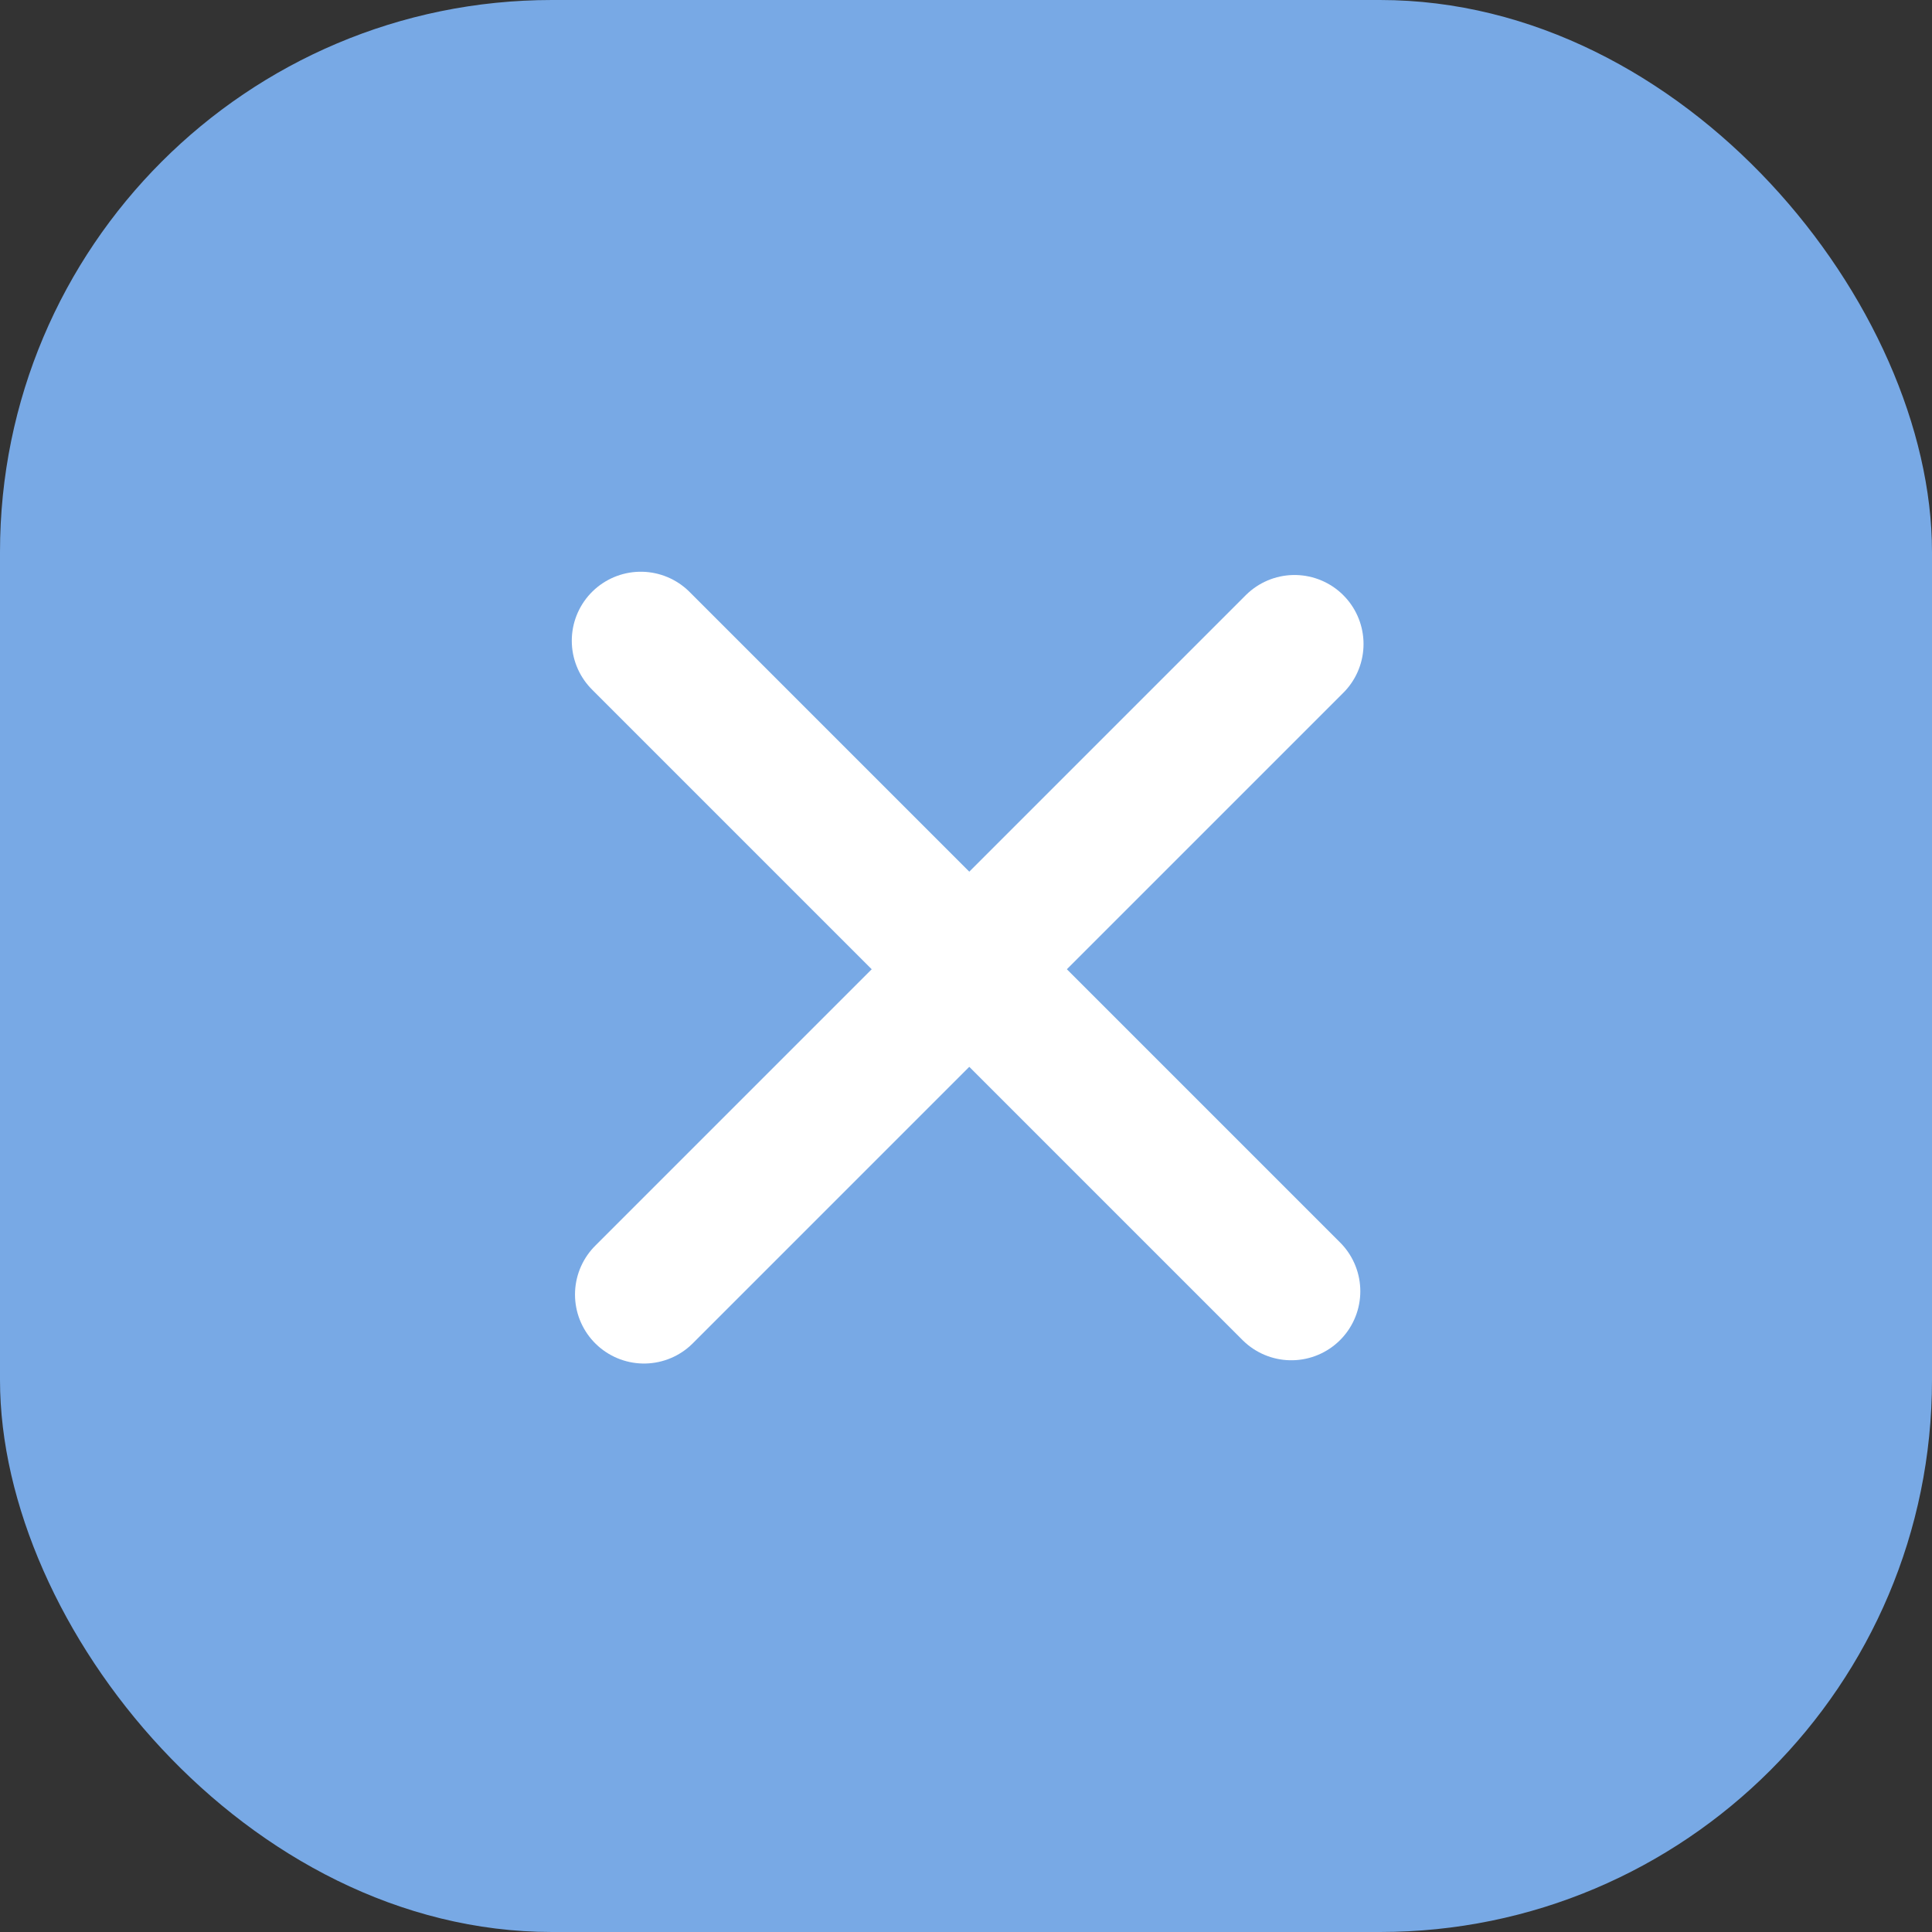 <svg width="42" height="42" viewBox="0 0 42 42" fill="none" xmlns="http://www.w3.org/2000/svg">
<rect x="0" y="0" width="42" height="42" fill="#333333" stroke="none"/>
<rect width="42" height="42" rx="12" fill="#78A9E5"/>
<path d="M14 28.142L28.142 14" stroke="white" stroke-width="3" stroke-linecap="round"/>
<path d="M13.93 13.929L28.072 28.071" stroke="white" stroke-width="3" stroke-linecap="round"/>
</svg>
